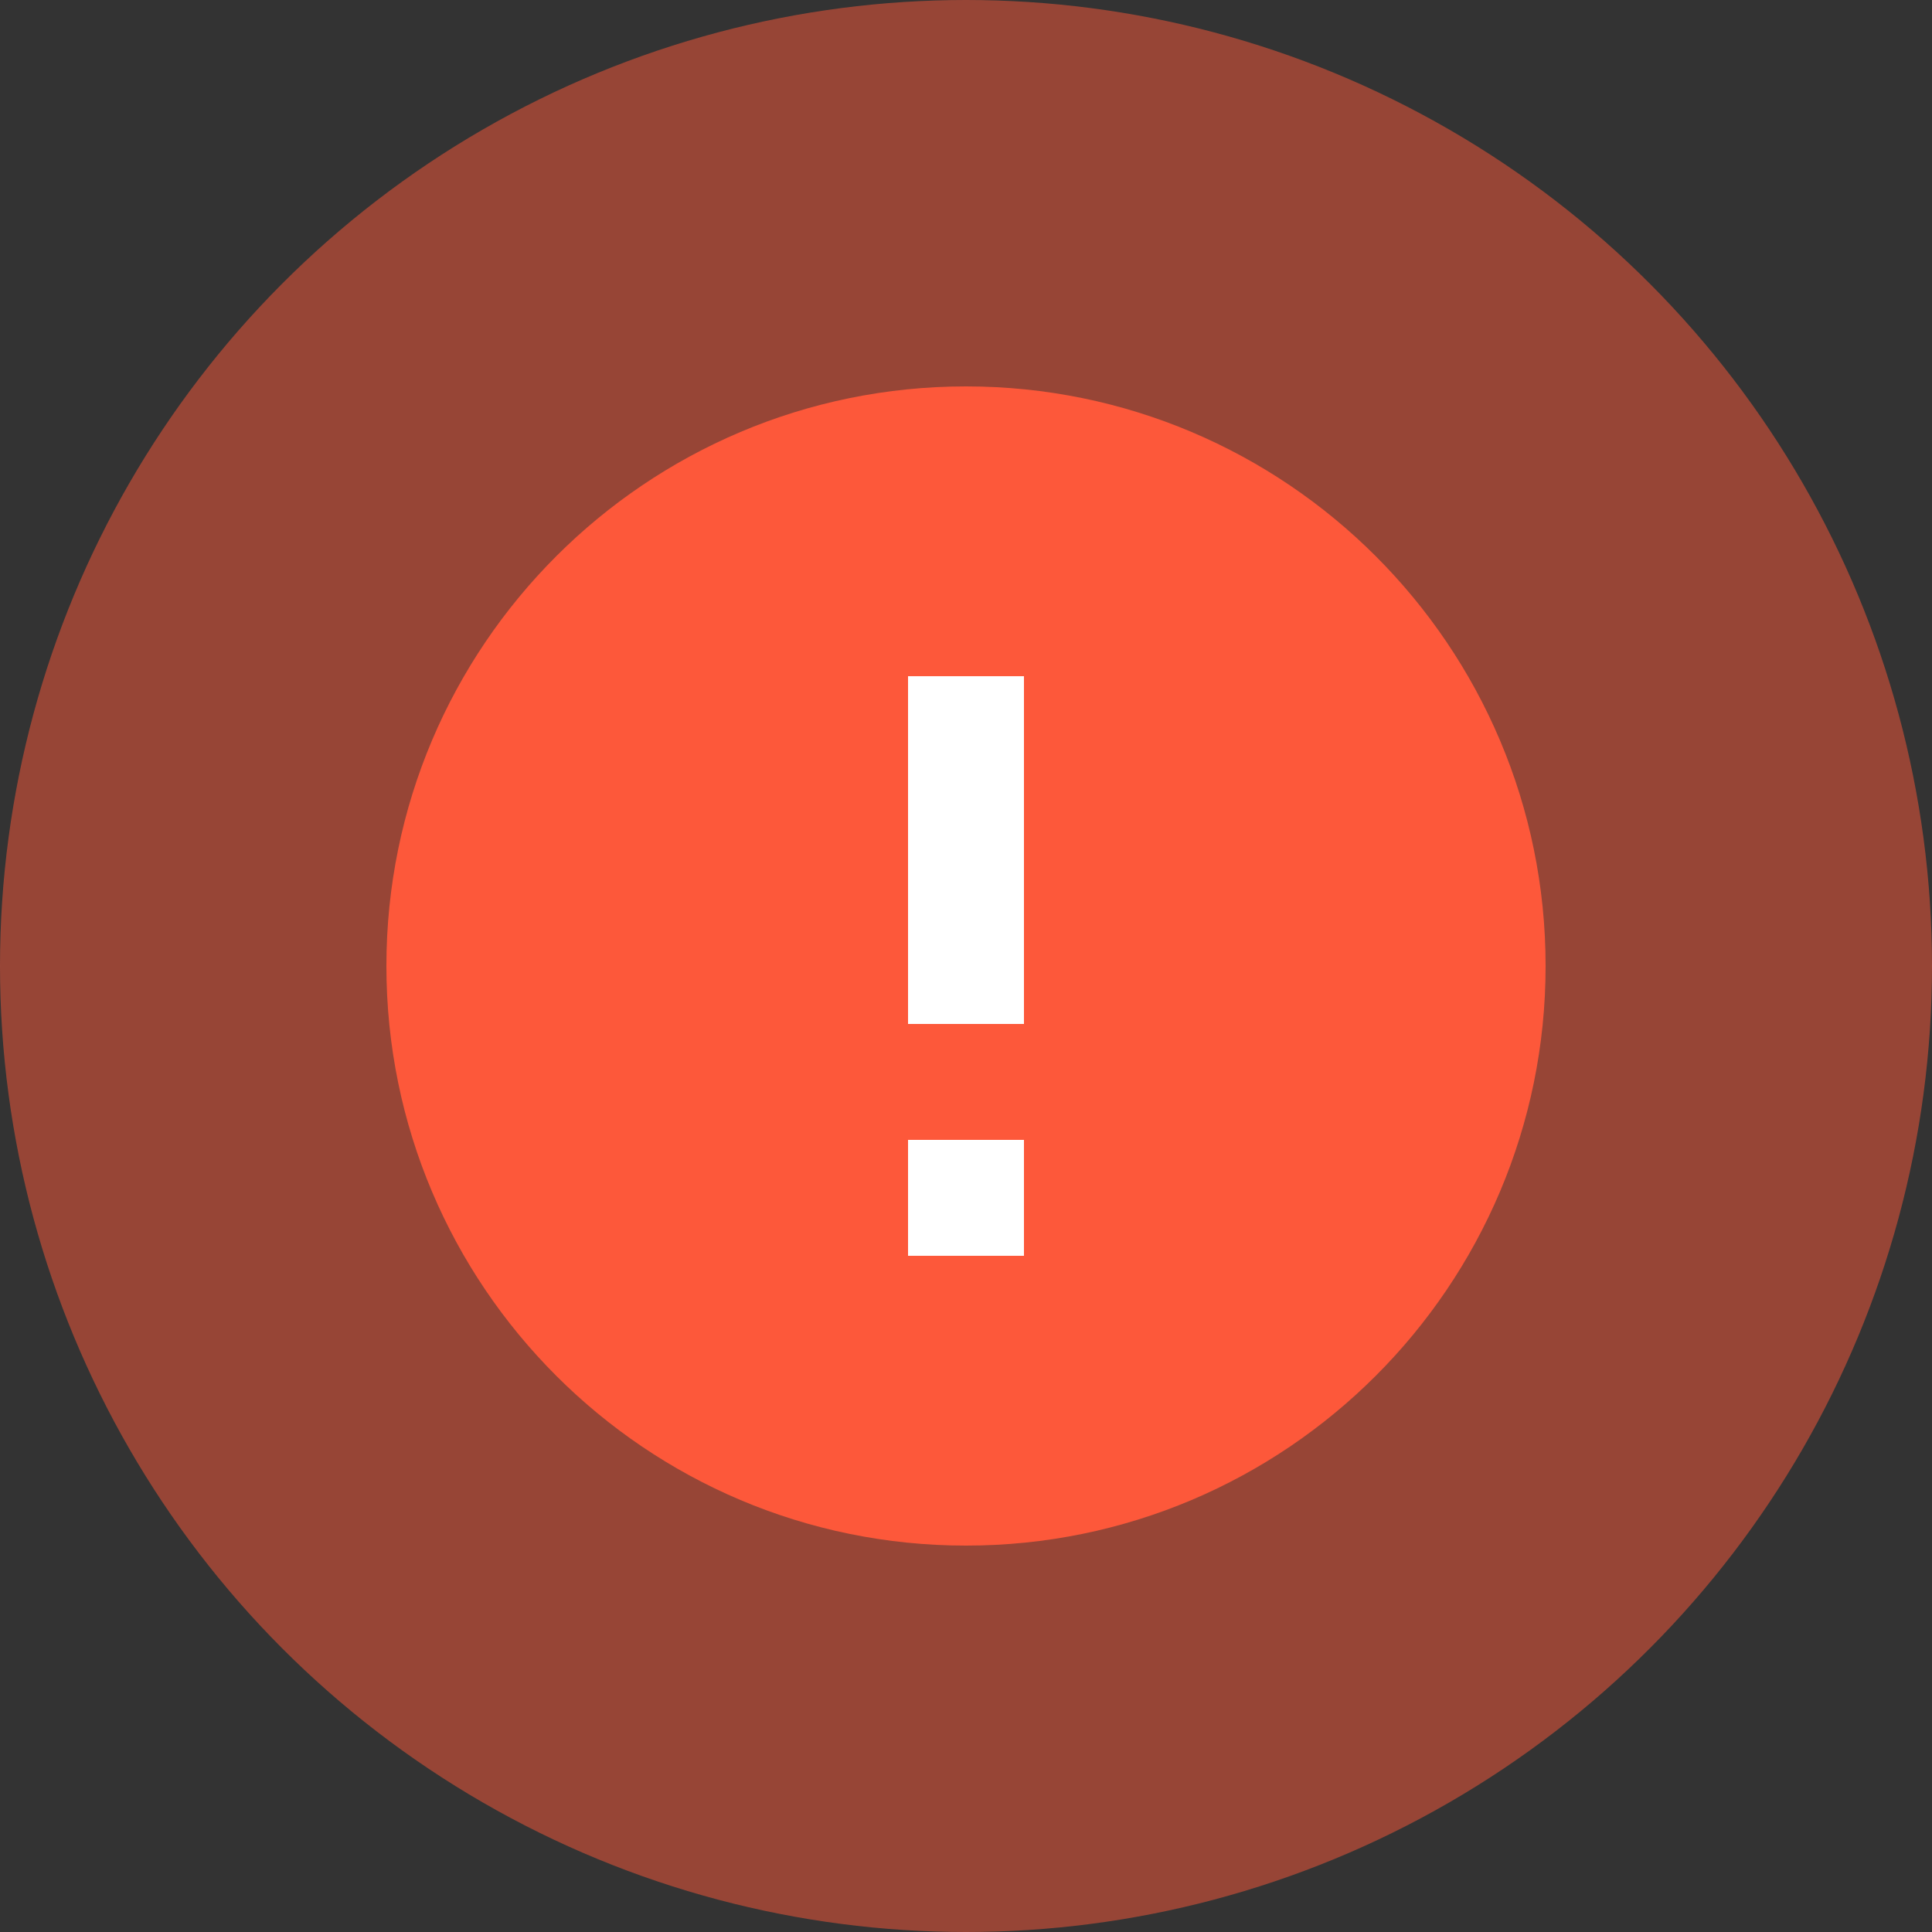 <svg width="40" height="40" viewBox="0 0 40 40" fill="none" xmlns="http://www.w3.org/2000/svg">
<rect x="0" y="0" width="40" height="40" fill="#333333" stroke="none"/>
<circle cx="20" cy="20" r="10" fill="white"/>
<circle cx="20" cy="20" r="15" stroke="#FD583A" stroke-opacity="0.5" stroke-width="10"/>
<path d="M20 8C13.376 8 8 13.376 8 20C8 26.624 13.376 32 20 32C26.624 32 32 26.624 32 20C32 13.376 26.624 8 20 8ZM21.2 26H18.8V23.6H21.2V26ZM21.2 21.2H18.8V14H21.2V21.2Z" fill="#FD583A"/>
</svg>
